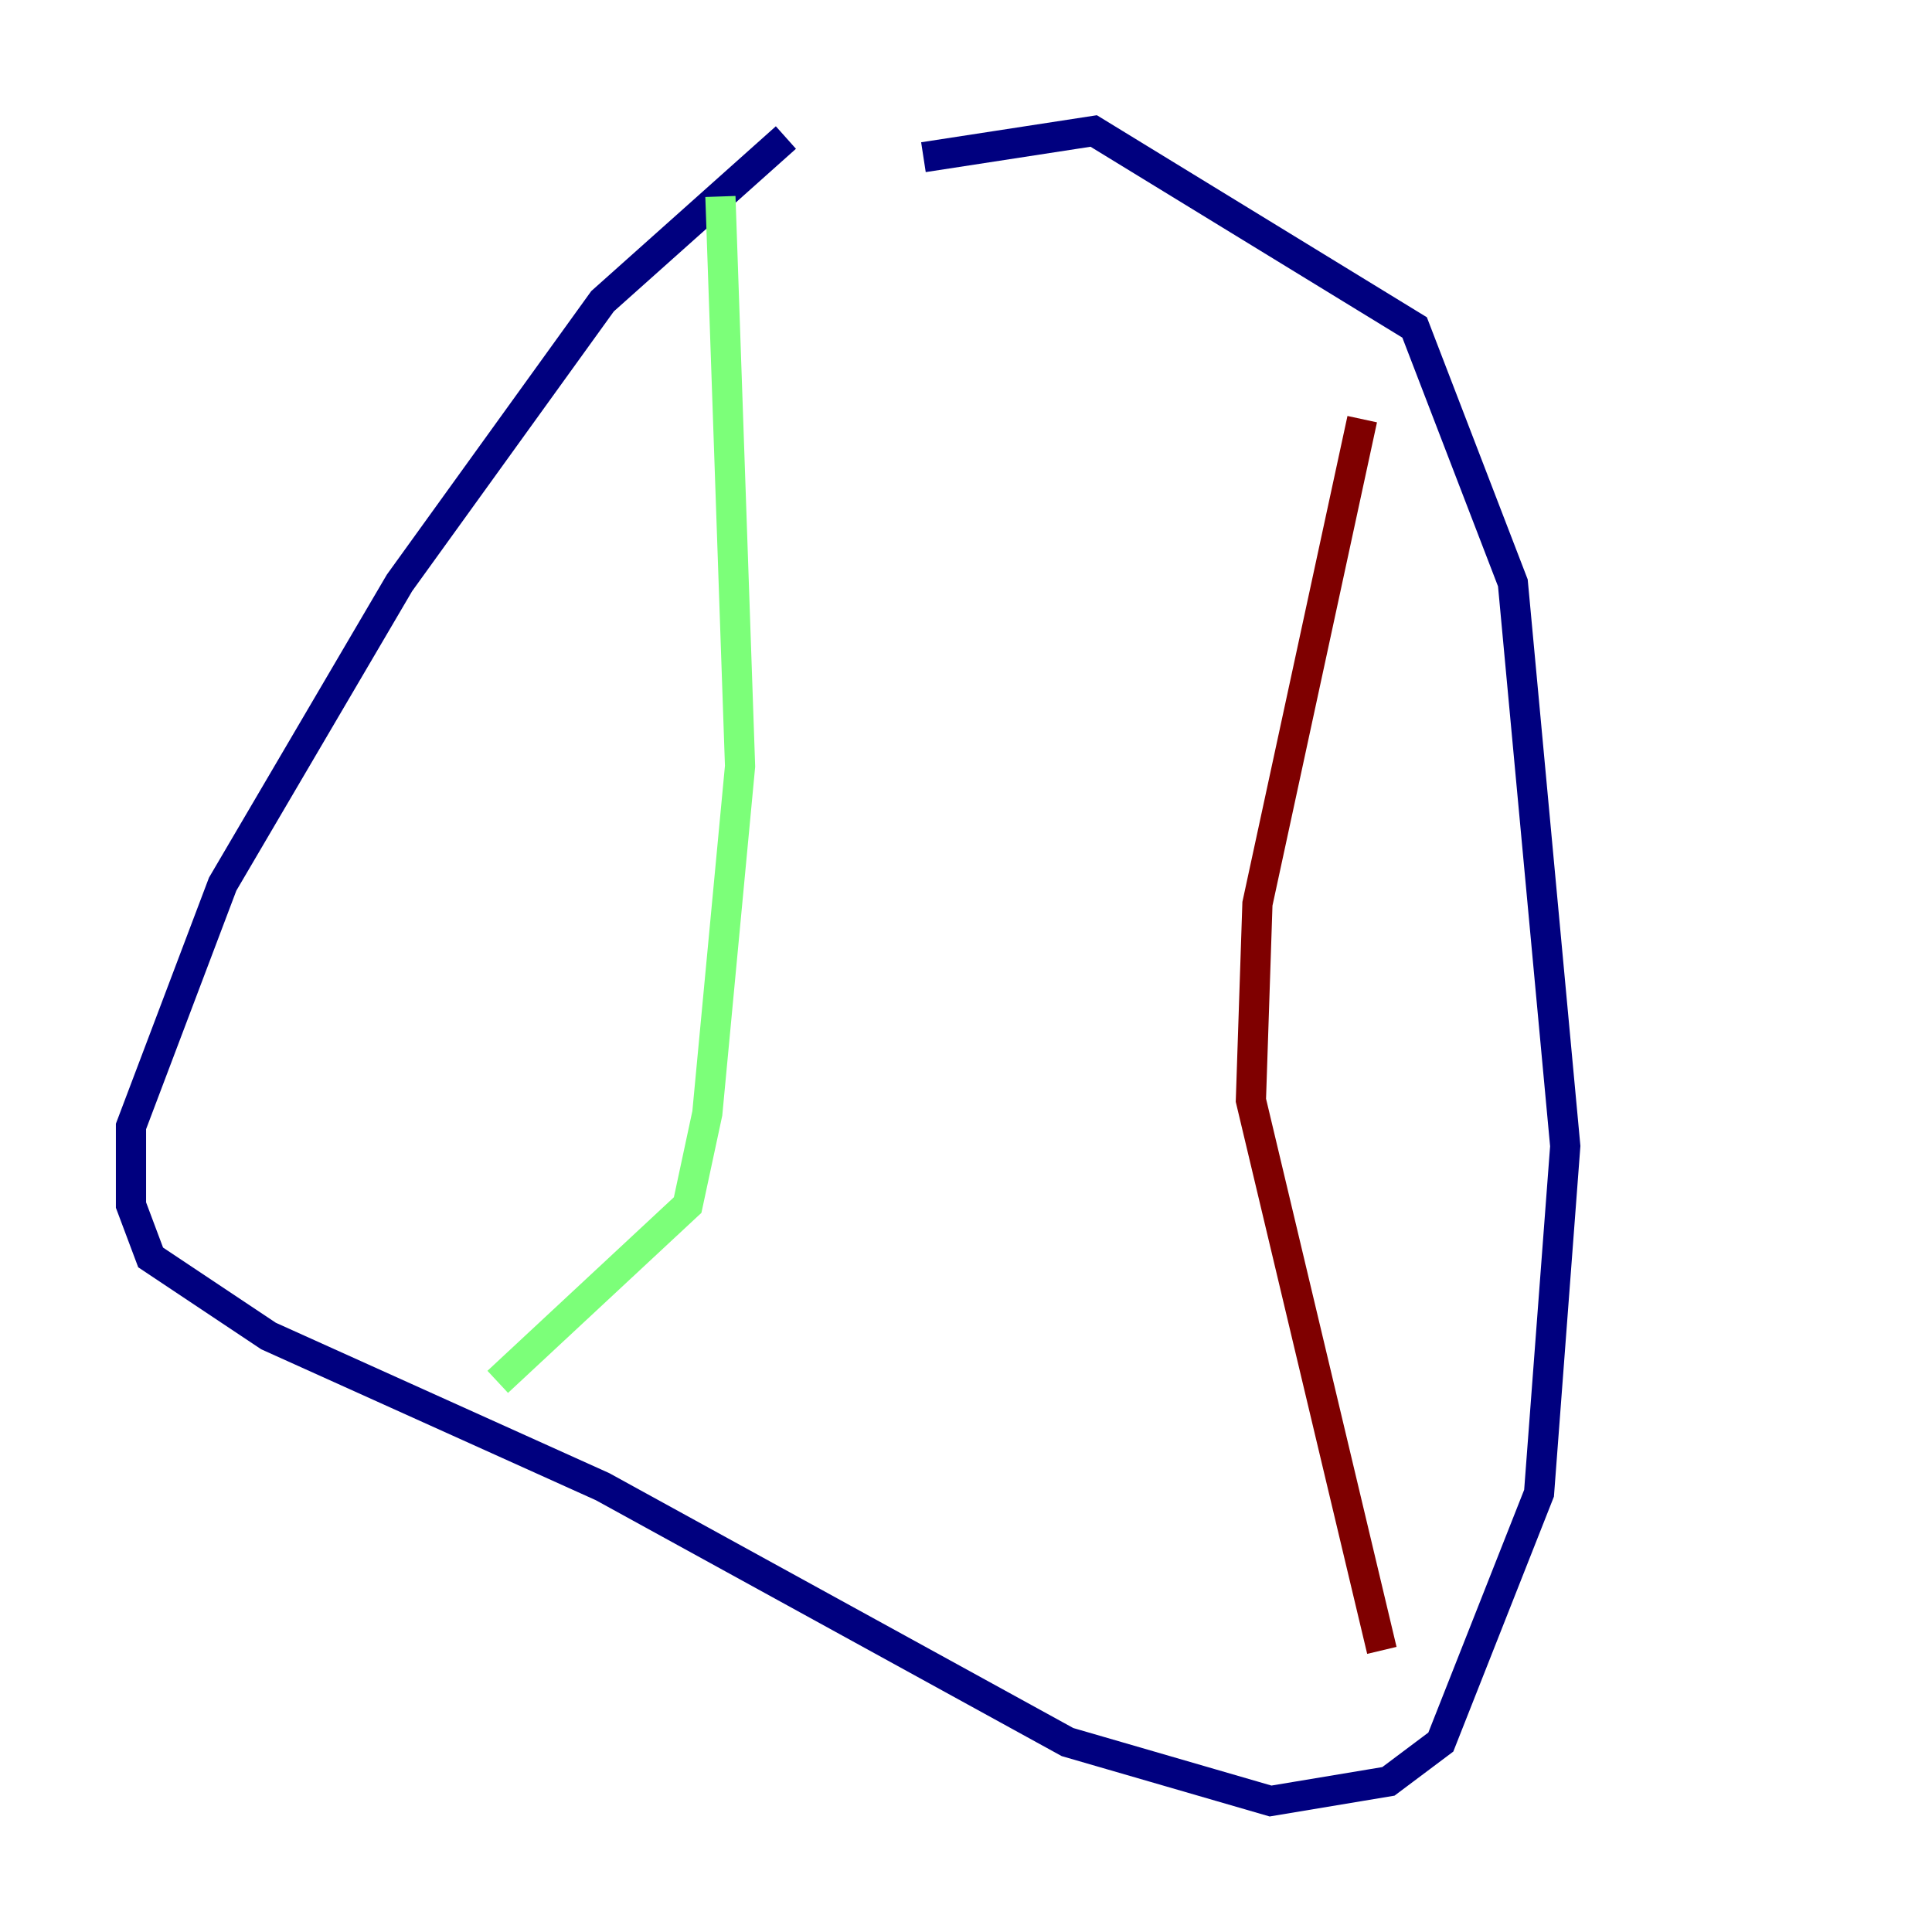 <?xml version="1.0" encoding="utf-8" ?>
<svg baseProfile="tiny" height="128" version="1.2" viewBox="0,0,128,128" width="128" xmlns="http://www.w3.org/2000/svg" xmlns:ev="http://www.w3.org/2001/xml-events" xmlns:xlink="http://www.w3.org/1999/xlink"><defs /><polyline fill="none" points="52.068,9.112 39.919,19.959 26.468,38.617 14.752,58.576 8.678,74.63 8.678,79.837 9.98,83.308 17.79,88.515 39.919,98.495 70.725,115.417 84.176,119.322 91.986,118.02 95.458,115.417 101.966,98.929 103.702,75.932 100.231,38.617 93.722,21.695 72.461,8.678 61.18,10.414" stroke="#00007f" stroke-width="2" /><polyline fill="none" points="47.729,13.017 49.031,50.766 46.861,73.763 45.559,79.837 32.976,91.552" stroke="#7cff79" stroke-width="2" /><polyline fill="none" points="90.251,27.77 83.308,59.878 82.875,72.895 91.552,109.342" stroke="#7f0000" stroke-width="2" /></svg>
